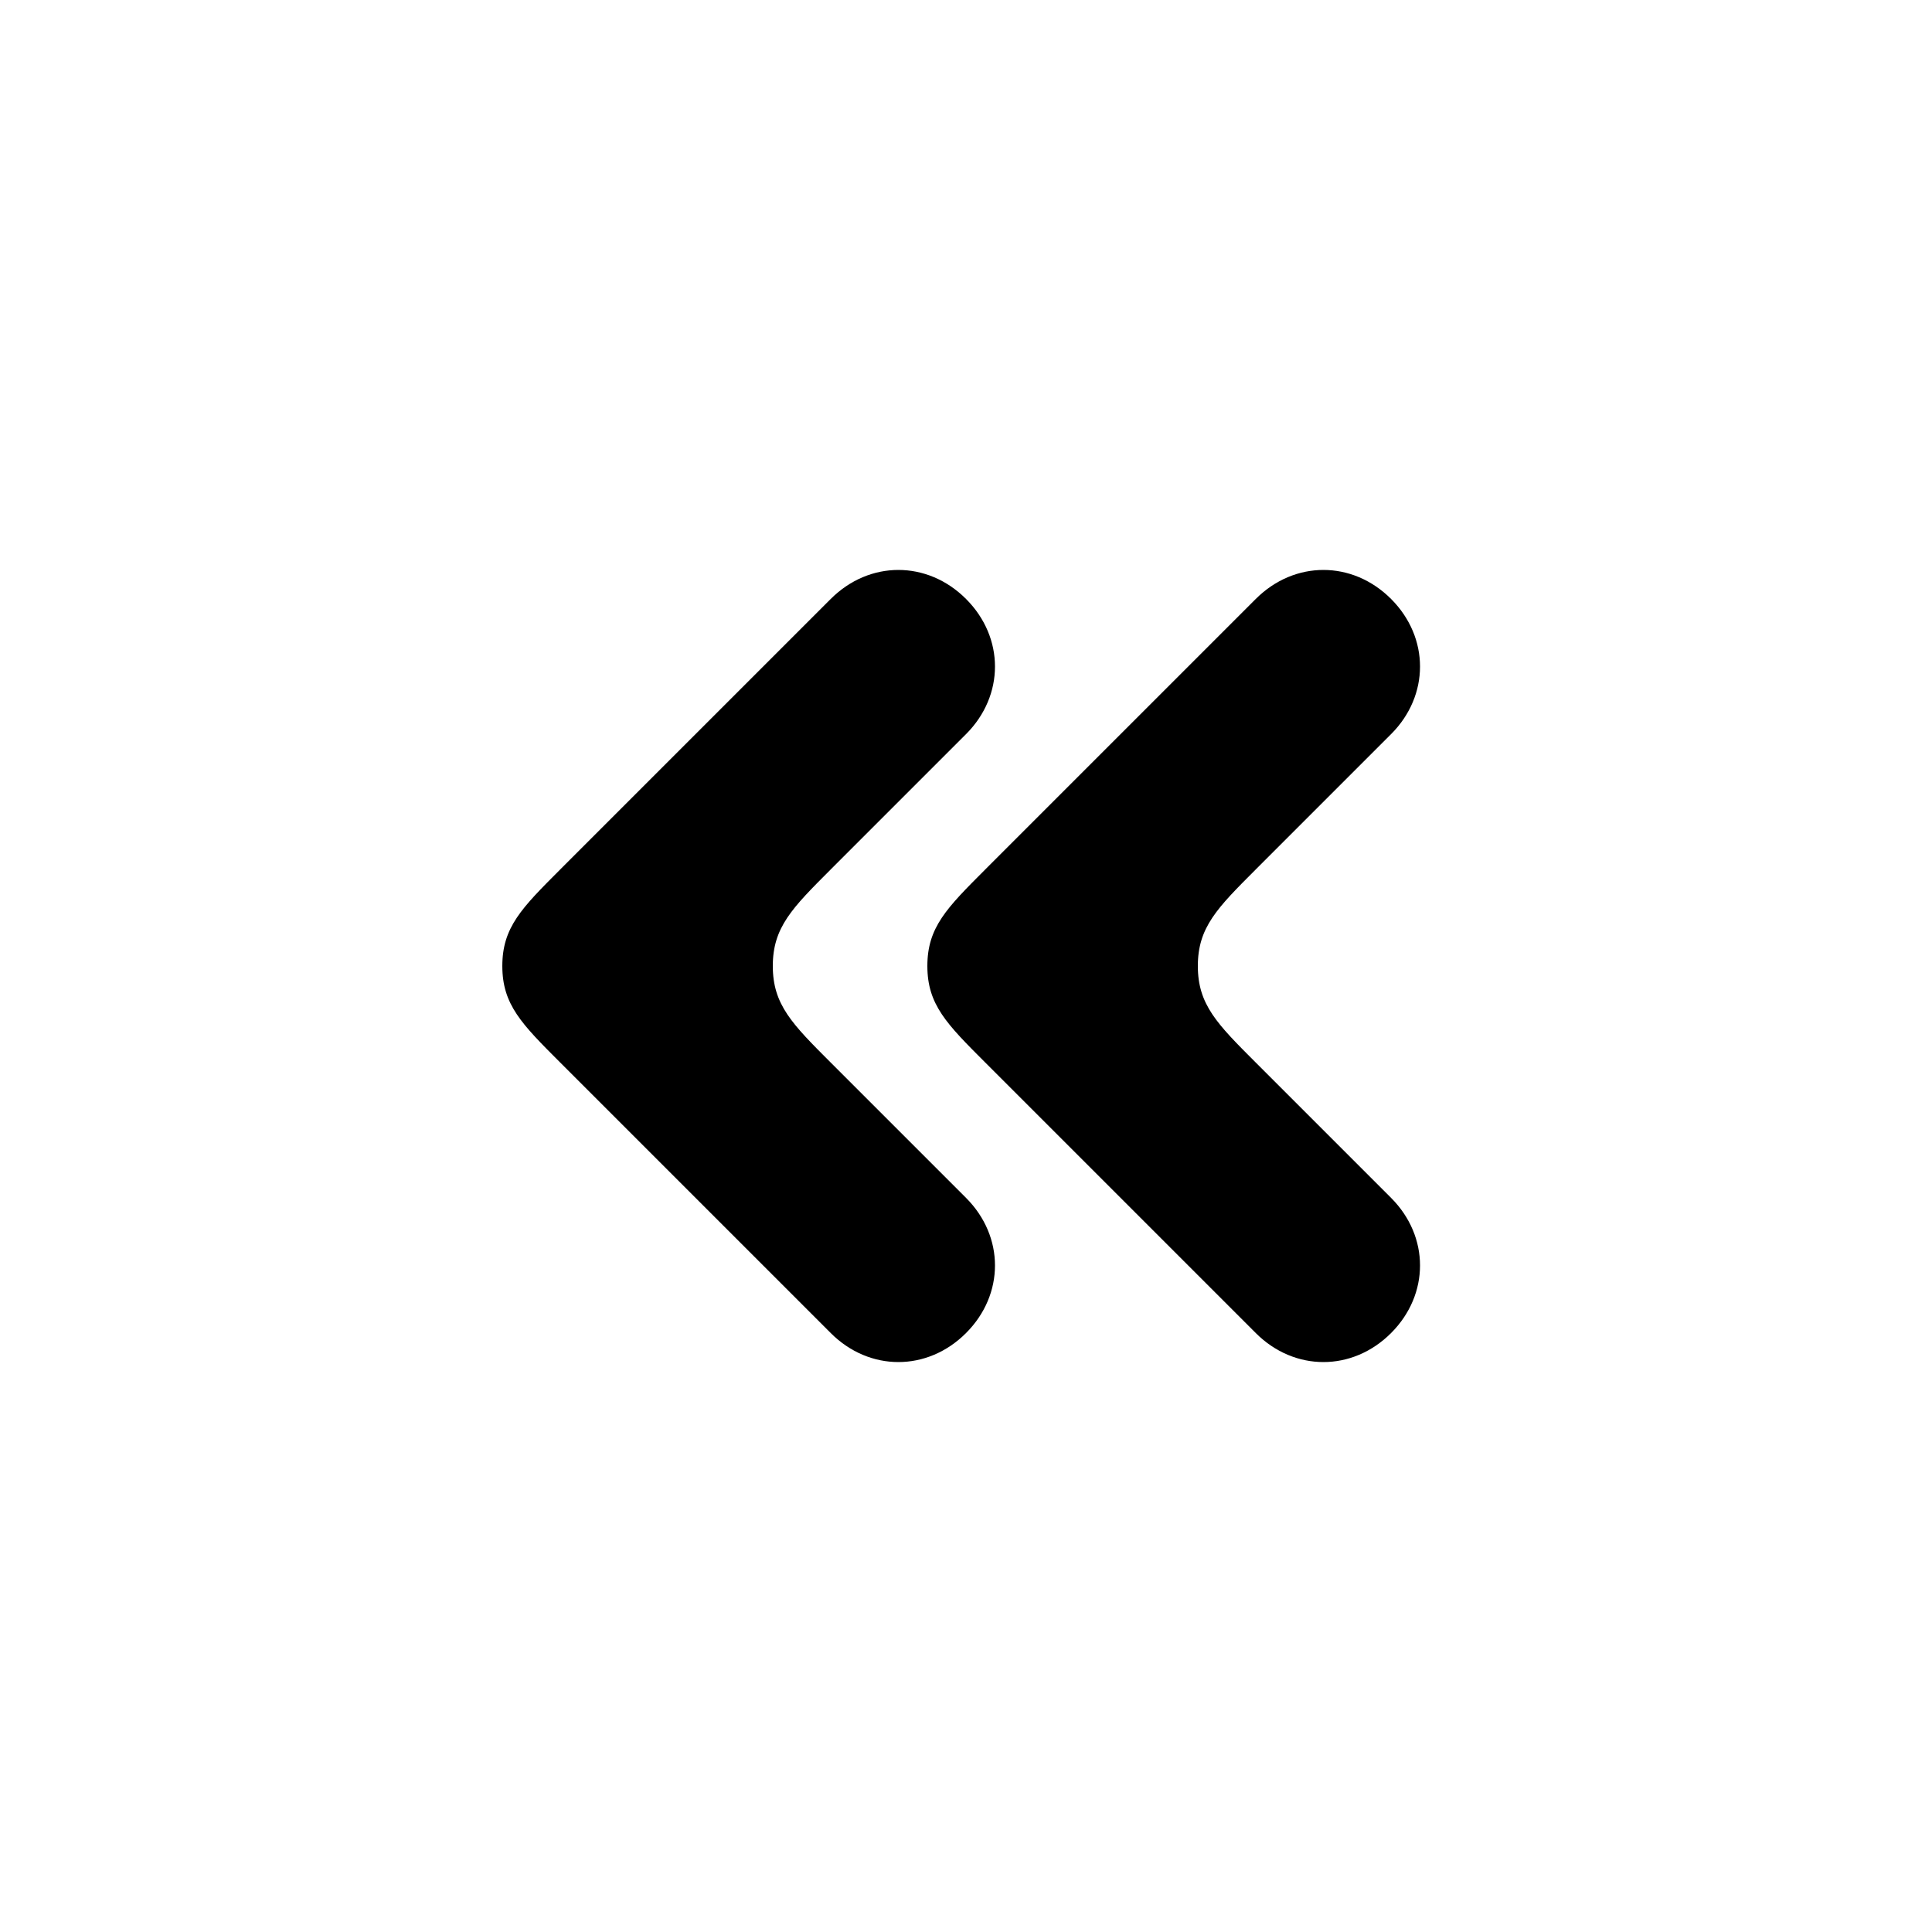 <svg version="1.1" xmlns="http://www.w3.org/2000/svg" viewBox="0 0 100 100"><path stroke="#000000" stroke-width="0" stroke-linejoin="round" stroke-linecap="round" fill="#000000" d="M 62 50 C 62 52 63 53 65 55 C 68 58 70 60 72 62 C 74 64 74 67 72 69 C 70 71 67 71 65 69 C 61 65 56 60 51 55 C 49 53 48 52 48 50 C 48 48 49 47 51 45 C 56 40 61 35 65 31 C 67 29 70 29 72 31 C 74 33 74 36 72 38 C 70 40 68 42 65 45 C 63 47 62 48 62 50 Z M 40 50 C 40 52 41 53 43 55 C 46 58 48 60 50 62 C 52 64 52 67 50 69 C 48 71 45 71 43 69 C 39 65 34 60 29 55 C 27 53 26 52 26 50 C 26 48 27 47 29 45 C 34 40 39 35 43 31 C 45 29 48 29 50 31 C 52 33 52 36 50 38 C 48 40 46 42 43 45 C 41 47 40 48 40 50 Z"></path></svg>